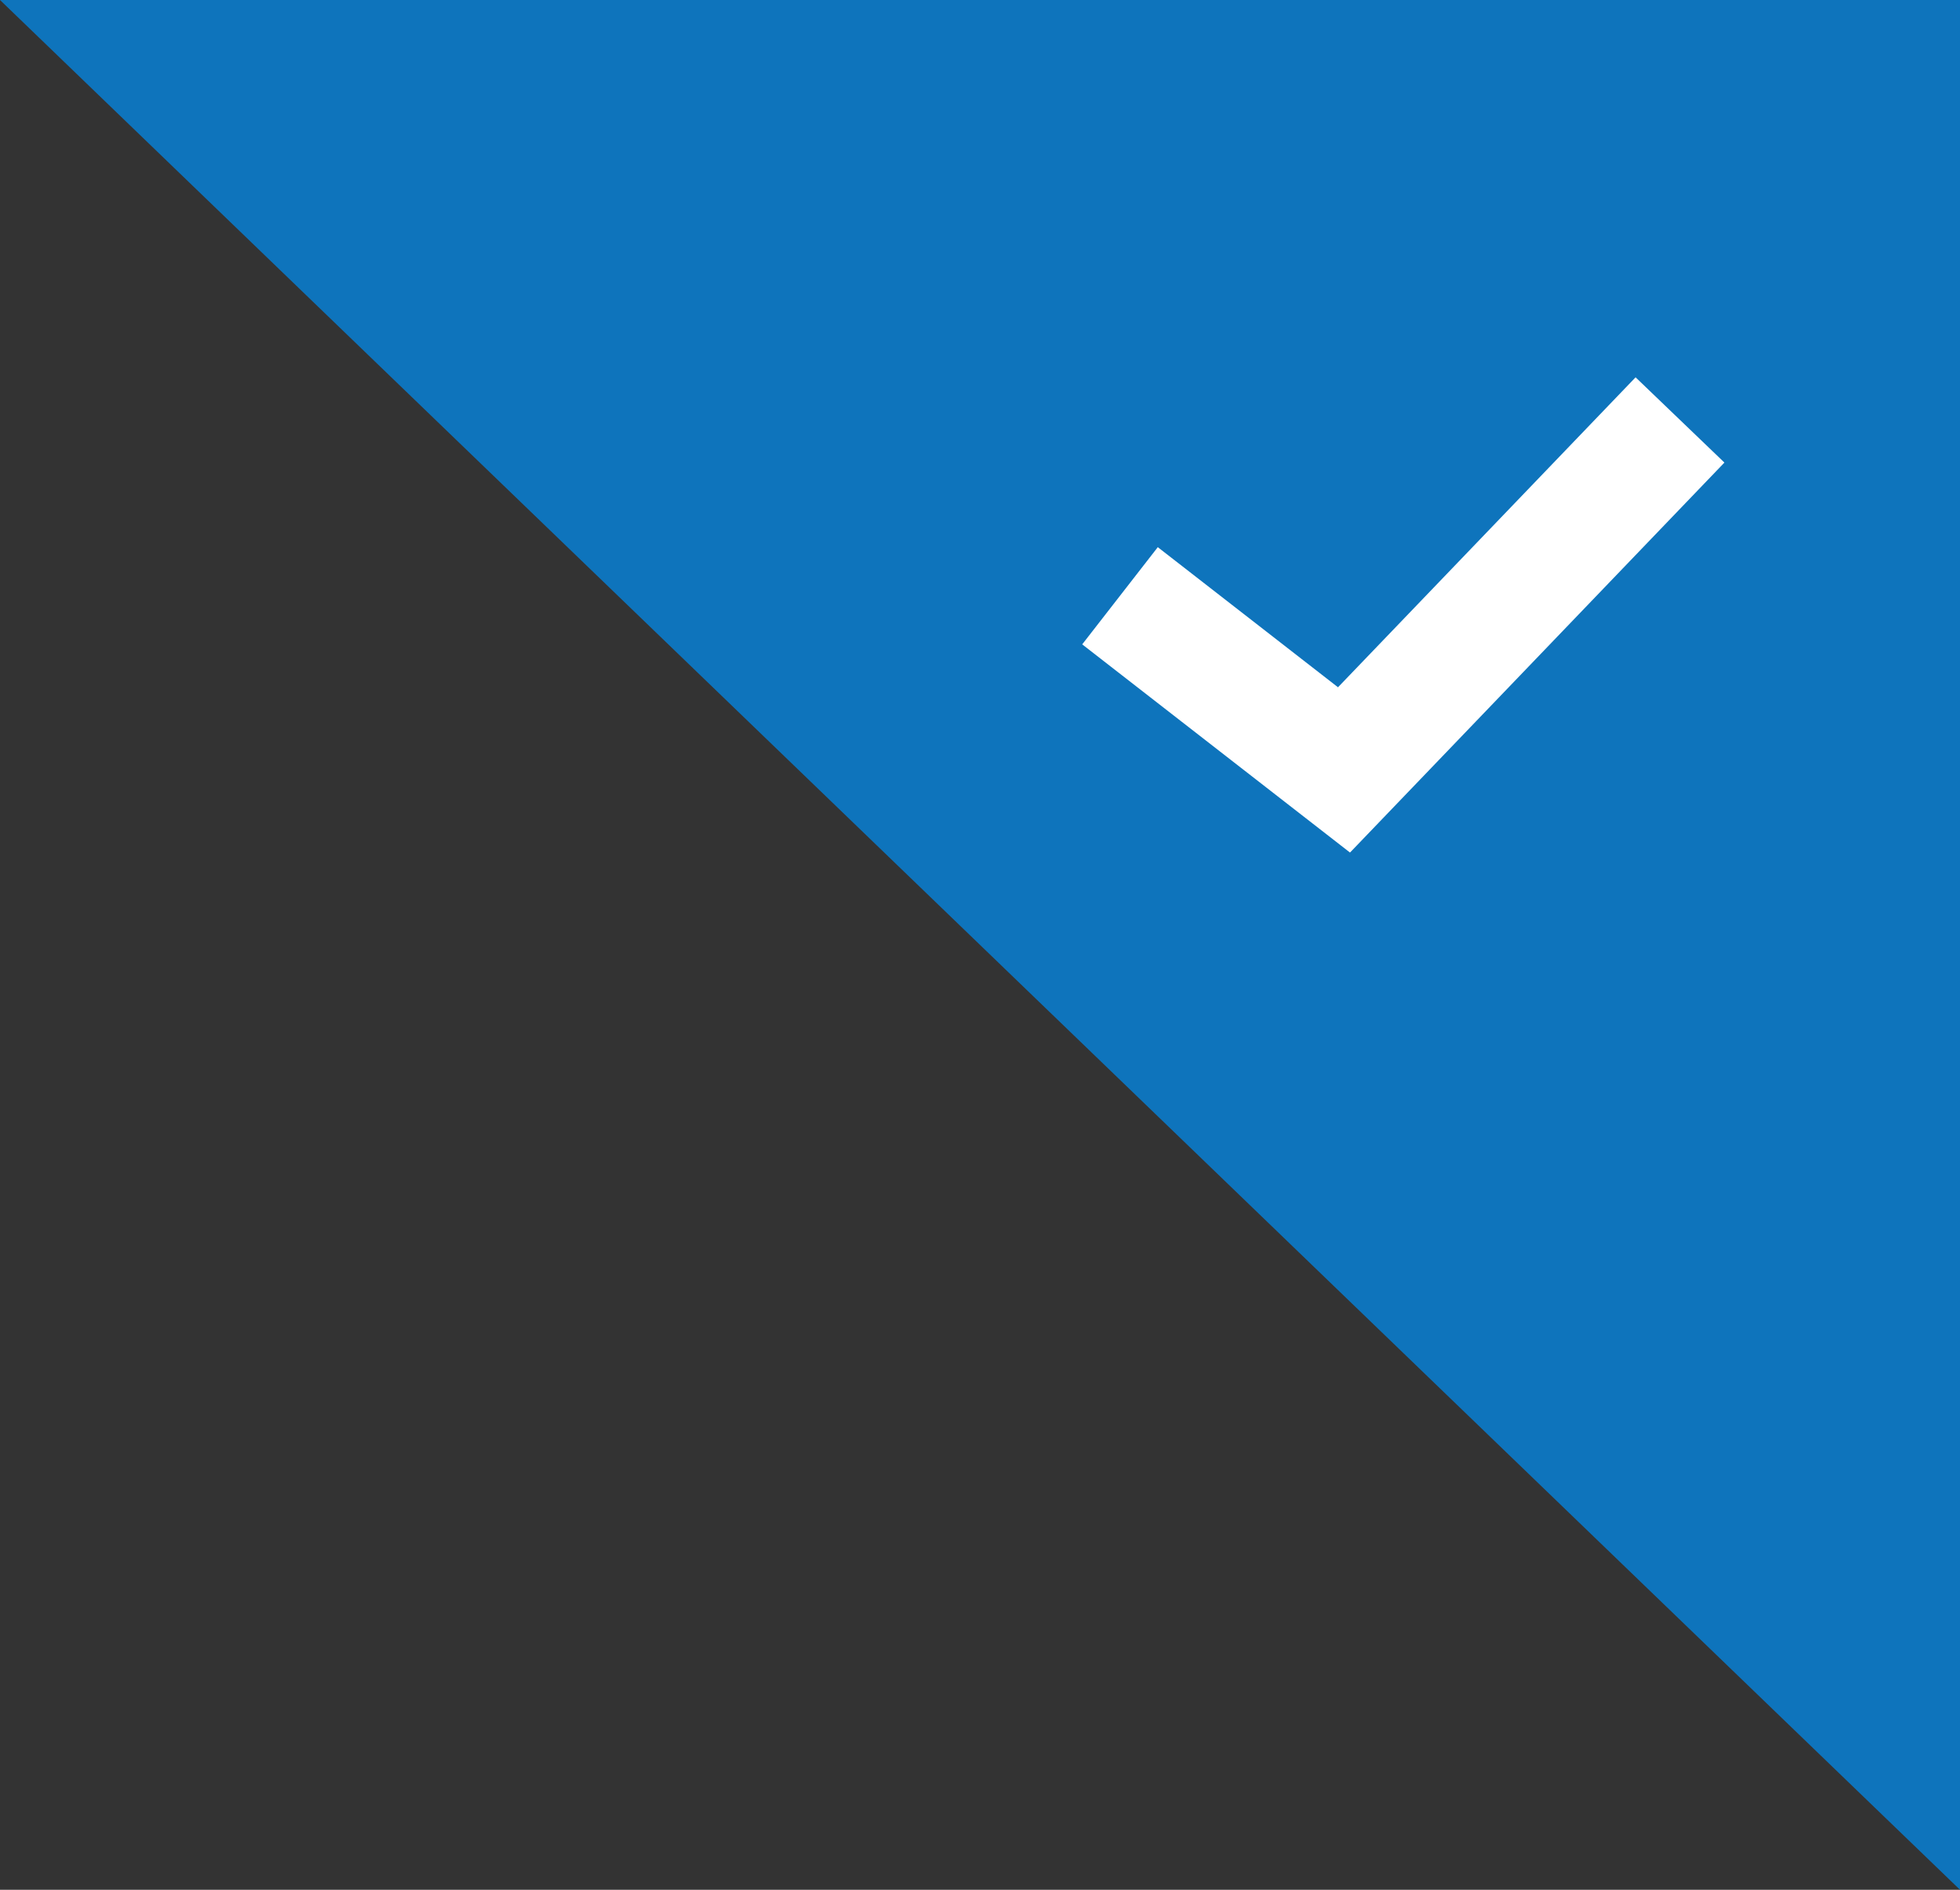 <svg width="28" height="27" viewBox="0 0 28 27" fill="none" xmlns="http://www.w3.org/2000/svg">
<rect x="0" y="0" width="28" height="27" fill="#333333" stroke="none"/>
<g id="Group 1000006139">
<path id="Rectangle 60" d="M0 0H28V27L0 0Z" fill="#0E74BC"/>
<path id="Vector 54" d="M16 8.512L19.2 11L24 6" stroke="white" stroke-width="1.759"/>
</g>
</svg>
